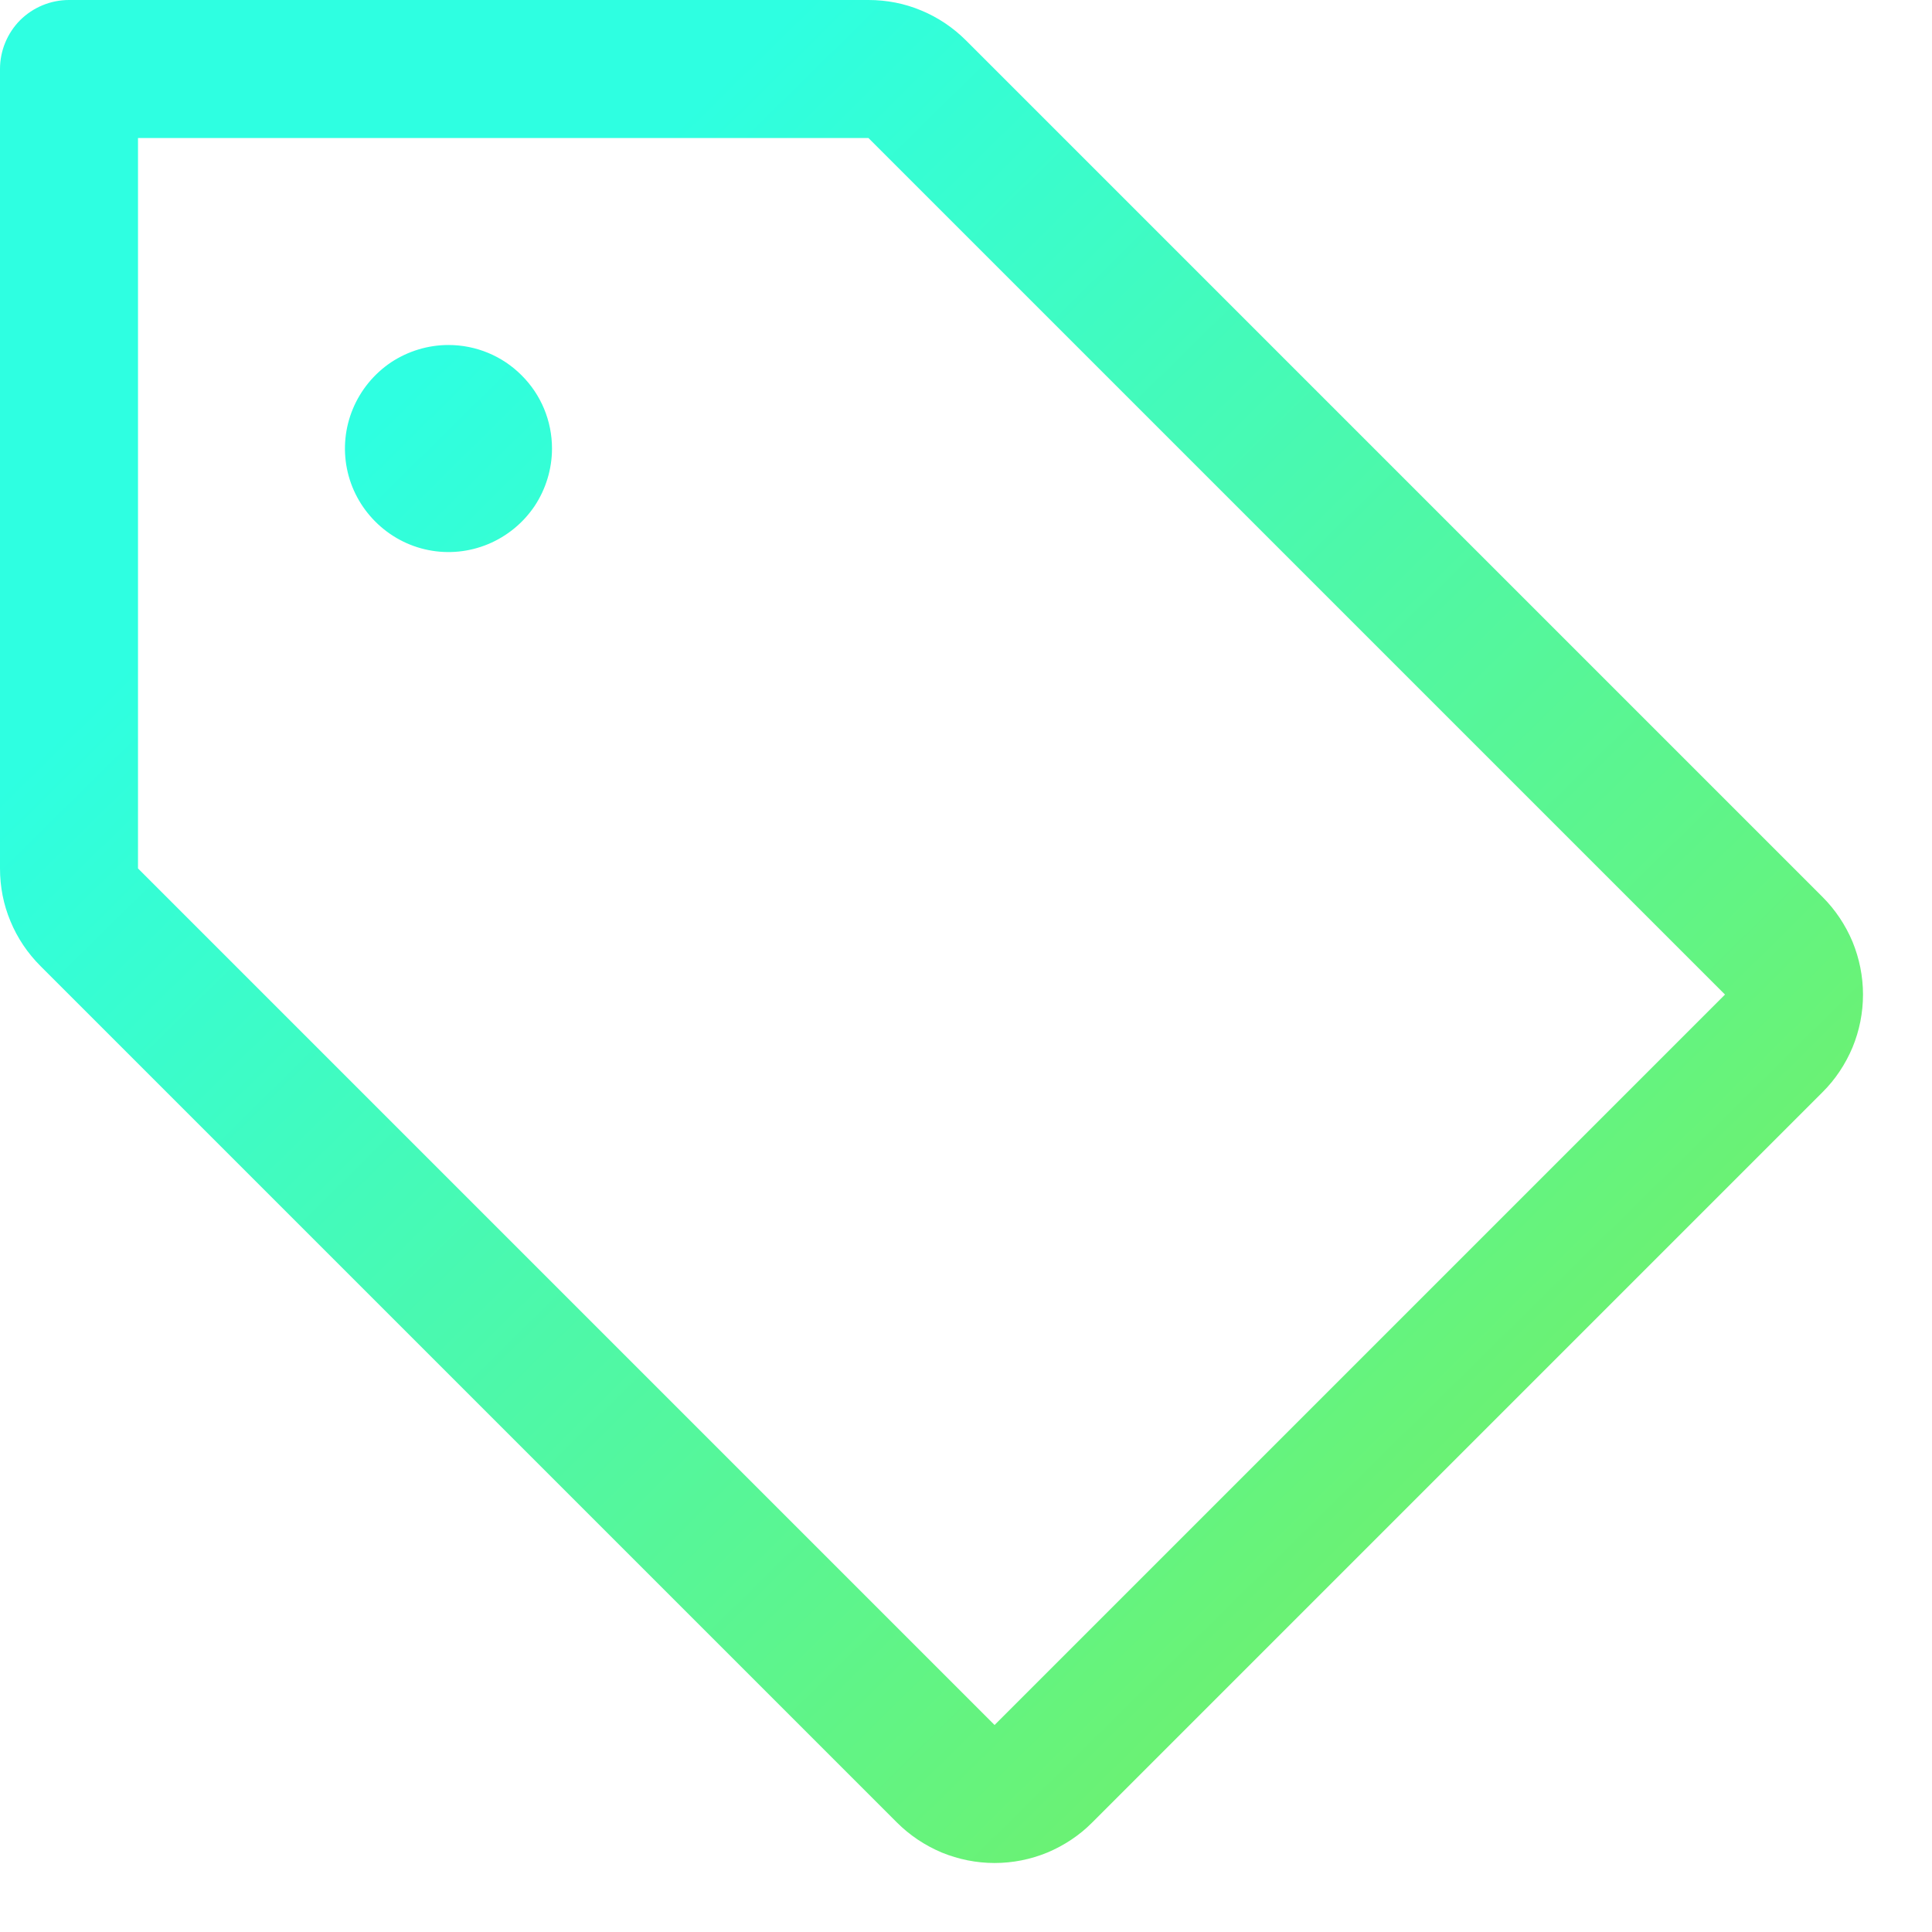 <svg width="14" height="14" viewBox="0 0 14 14" fill="none" xmlns="http://www.w3.org/2000/svg">
<path d="M13.207 6.5L7 0.293C6.907 0.2 6.797 0.126 6.676 0.076C6.555 0.025 6.425 -0 6.293 5.05934e-06H0.5C0.367 5.05934e-06 0.24 0.053 0.146 0.146C0.053 0.24 5.05934e-06 0.367 5.05934e-06 0.5V6.293C-0 6.425 0.025 6.555 0.076 6.676C0.126 6.797 0.2 6.907 0.293 7L6.5 13.207C6.593 13.3 6.703 13.373 6.824 13.424C6.946 13.474 7.076 13.5 7.207 13.5C7.339 13.5 7.469 13.474 7.59 13.424C7.711 13.373 7.822 13.3 7.914 13.207L13.207 7.914C13.3 7.822 13.373 7.711 13.424 7.59C13.474 7.469 13.5 7.339 13.5 7.207C13.5 7.076 13.474 6.946 13.424 6.824C13.373 6.703 13.3 6.593 13.207 6.5ZM7.207 12.5L1 6.293V1H6.293L12.5 7.207L7.207 12.5ZM4 3.25C4 3.398 3.956 3.543 3.874 3.667C3.791 3.79 3.674 3.886 3.537 3.943C3.4 4 3.249 4.015 3.104 3.986C2.958 3.957 2.825 3.885 2.72 3.78C2.615 3.675 2.543 3.542 2.514 3.396C2.485 3.251 2.5 3.1 2.557 2.963C2.614 2.826 2.71 2.709 2.833 2.626C2.957 2.544 3.102 2.5 3.25 2.5C3.449 2.5 3.64 2.579 3.78 2.72C3.921 2.86 4 3.051 4 3.25Z" fill="url(#paint0_linear_186_118)"/>
<defs>
<linearGradient id="paint0_linear_186_118" x1="5.816" y1="-5.03994e-06" x2="15.794" y2="10.131" gradientUnits="userSpaceOnUse">
<stop stop-color="#2EFFE1"/>
<stop offset="1" stop-color="#7DEE53"/>
</linearGradient>
</defs>
</svg>
